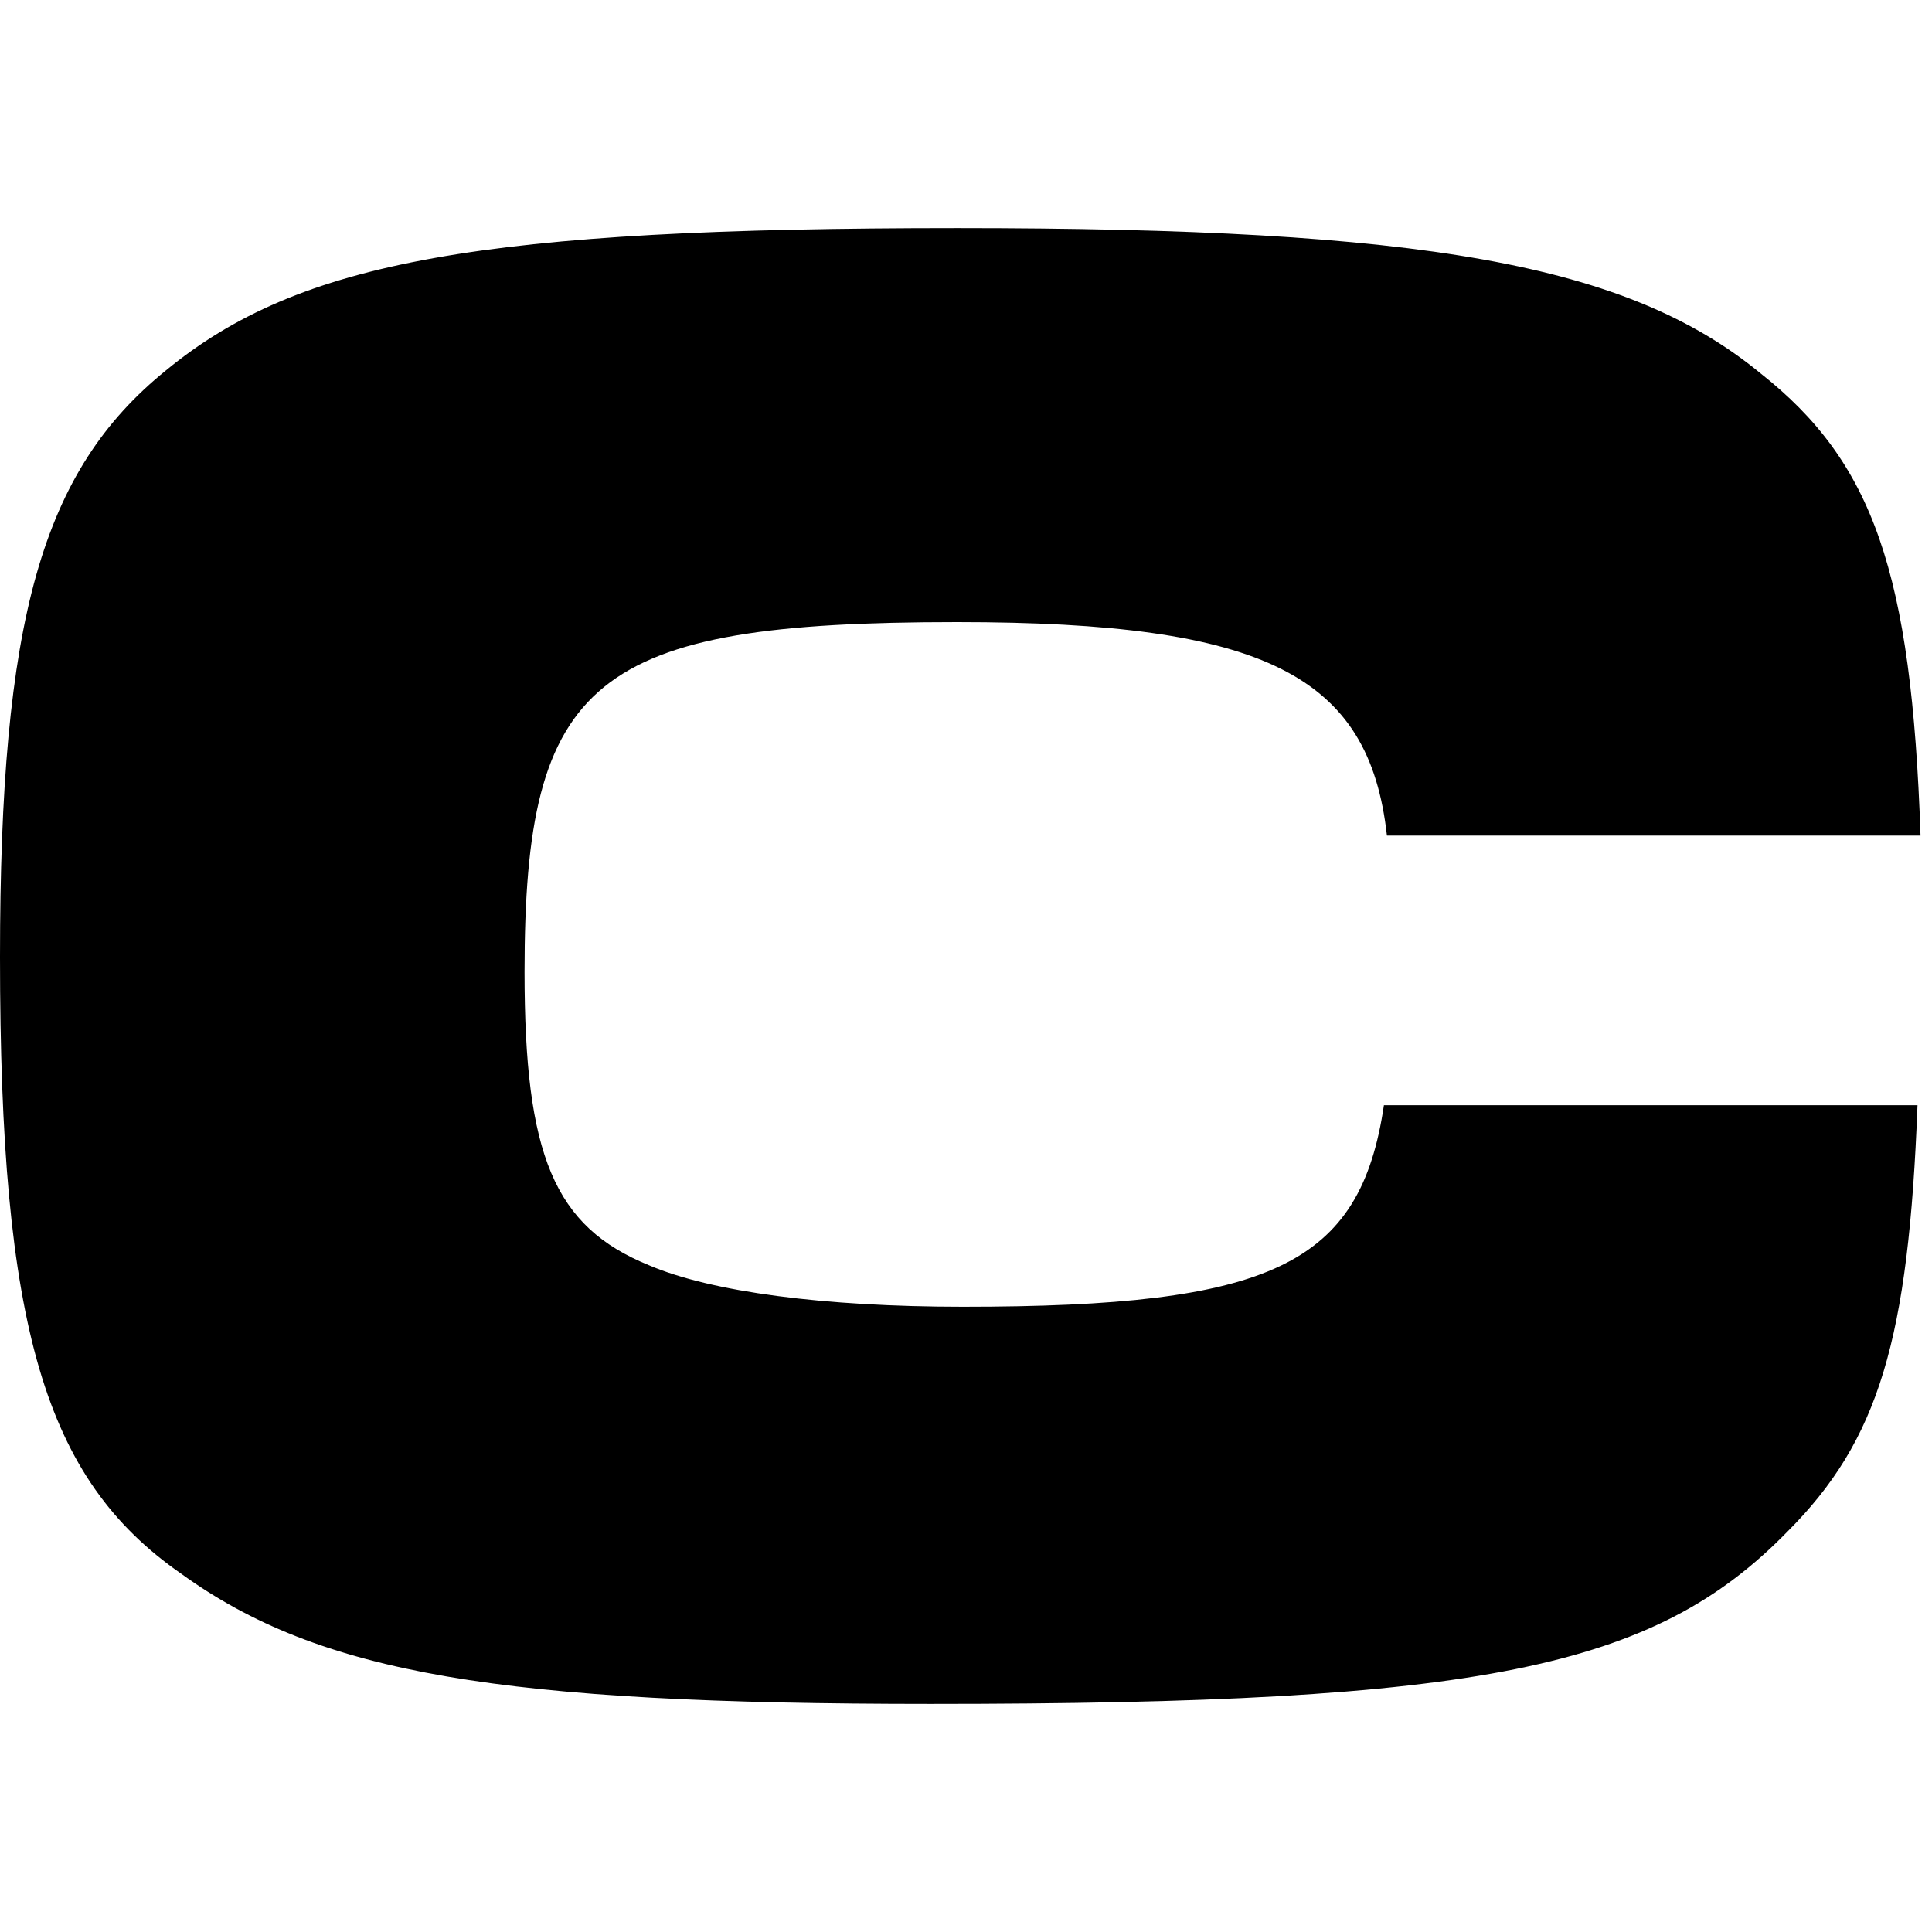 <?xml version="1.0" encoding="utf-8"?>
<!-- Generator: Adobe Illustrator 14.0.0, SVG Export Plug-In . SVG Version: 6.00 Build 43363)  -->
<!DOCTYPE svg PUBLIC "-//W3C//DTD SVG 1.1//EN" "http://www.w3.org/Graphics/SVG/1.1/DTD/svg11.dtd">
<svg version="1.1" id="Layer_1" xmlns="http://www.w3.org/2000/svg" xmlns:xlink="http://www.w3.org/1999/xlink" x="0px" y="0px"
	 width="16px" height="16px" viewBox="0 0 16 16" enable-background="new 0 0 16 16" xml:space="preserve">
<g>
	<path d="M15.88,9.153c-0.074,1.939-0.318,2.773-1.08,3.534c-1.104,1.129-2.528,1.424-7.093,1.424c-3.559,0-5.056-0.246-6.209-1.08
		C0.369,12.246,0,10.994,0,7.926c0-2.798,0.344-4.025,1.375-4.859c1.104-0.908,2.626-1.178,6.553-1.178
		c3.854,0,5.547,0.294,6.651,1.202c0.933,0.736,1.252,1.645,1.326,3.829h-4.419c-0.147-1.325-1.006-1.768-3.559-1.768
		c-3.019,0-3.583,0.466-3.583,2.896c0,1.521,0.245,2.11,1.03,2.43c0.516,0.221,1.449,0.344,2.602,0.344
		c2.552,0,3.289-0.344,3.485-1.669H15.88z"/>
</g>
</svg>
